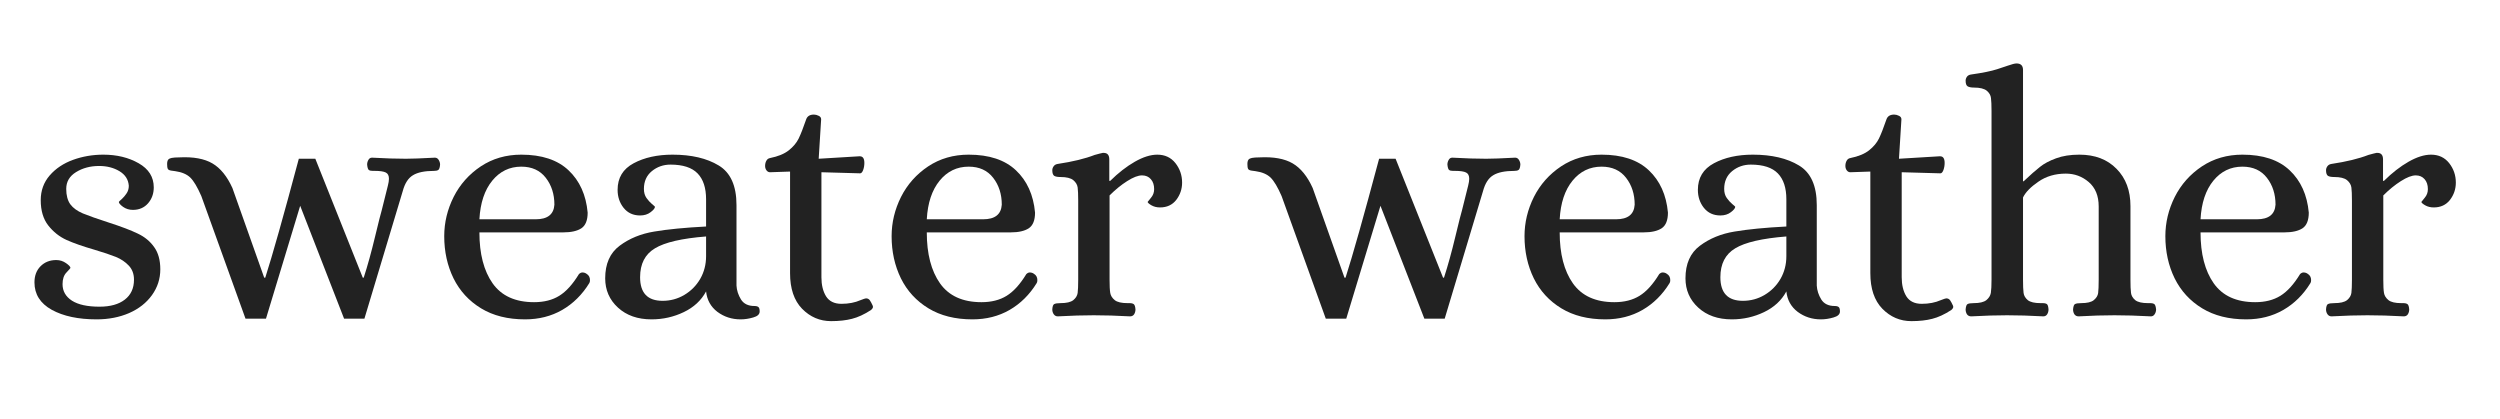 <svg xmlns="http://www.w3.org/2000/svg" xmlns:xlink="http://www.w3.org/1999/xlink" width="382" zoomAndPan="magnify" viewBox="0 0 286.5 48" height="64" preserveAspectRatio="xMidYMid meet" version="1.2"><defs/><g id="d9fe537d5c"><g style="fill:#222222;fill-opacity:1;"><g transform="translate(2.449, 36.13)"><path style="stroke:none" d="M 8.625 0.469 C 6.52 0.469 4.805 0.102 3.484 -0.625 C 2.16 -1.363 1.5 -2.41 1.5 -3.766 C 1.5 -4.523 1.727 -5.141 2.188 -5.609 C 2.656 -6.086 3.258 -6.328 4 -6.328 C 4.414 -6.328 4.789 -6.207 5.125 -5.969 C 5.457 -5.738 5.625 -5.555 5.625 -5.422 C 5.625 -5.398 5.473 -5.227 5.172 -4.906 C 4.867 -4.594 4.719 -4.145 4.719 -3.562 C 4.719 -2.77 5.078 -2.141 5.797 -1.672 C 6.523 -1.211 7.578 -0.984 8.953 -0.984 C 10.191 -0.984 11.16 -1.254 11.859 -1.797 C 12.555 -2.336 12.906 -3.098 12.906 -4.078 C 12.906 -4.734 12.707 -5.27 12.312 -5.688 C 11.914 -6.113 11.422 -6.445 10.828 -6.688 C 10.234 -6.926 9.41 -7.203 8.359 -7.516 C 7.066 -7.891 6.008 -8.258 5.188 -8.625 C 4.363 -9 3.66 -9.555 3.078 -10.297 C 2.504 -11.035 2.219 -12 2.219 -13.188 C 2.219 -14.289 2.562 -15.238 3.25 -16.031 C 3.938 -16.82 4.828 -17.414 5.922 -17.812 C 7.016 -18.207 8.172 -18.406 9.391 -18.406 C 10.941 -18.406 12.289 -18.078 13.438 -17.422 C 14.594 -16.766 15.172 -15.844 15.172 -14.656 C 15.172 -13.938 14.953 -13.328 14.516 -12.828 C 14.078 -12.328 13.5 -12.078 12.781 -12.078 C 12.363 -12.078 11.988 -12.191 11.656 -12.422 C 11.332 -12.66 11.172 -12.848 11.172 -12.984 C 11.172 -13.016 11.273 -13.117 11.484 -13.297 C 11.691 -13.484 11.879 -13.703 12.047 -13.953 C 12.223 -14.203 12.312 -14.5 12.312 -14.844 C 12.258 -15.562 11.898 -16.117 11.234 -16.516 C 10.578 -16.91 9.801 -17.109 8.906 -17.109 C 7.906 -17.109 7.023 -16.875 6.266 -16.406 C 5.516 -15.945 5.141 -15.305 5.141 -14.484 C 5.141 -13.742 5.297 -13.156 5.609 -12.719 C 5.93 -12.289 6.41 -11.941 7.047 -11.672 C 7.68 -11.41 8.688 -11.055 10.062 -10.609 C 11.457 -10.16 12.551 -9.742 13.344 -9.359 C 14.133 -8.984 14.758 -8.469 15.219 -7.812 C 15.688 -7.164 15.922 -6.316 15.922 -5.266 C 15.922 -4.18 15.602 -3.195 14.969 -2.312 C 14.332 -1.426 13.457 -0.738 12.344 -0.25 C 11.238 0.227 10 0.469 8.625 0.469 Z M 8.625 0.469 "/></g></g><g style="fill:#222222;fill-opacity:1;"><g transform="translate(18.839, 36.13)"><path style="stroke:none" d="M 4.234 -13.656 C 3.785 -14.688 3.363 -15.395 2.969 -15.781 C 2.57 -16.164 1.992 -16.41 1.234 -16.516 C 1.148 -16.535 1 -16.555 0.781 -16.578 C 0.57 -16.609 0.441 -16.676 0.391 -16.781 C 0.336 -16.895 0.312 -17.082 0.312 -17.344 C 0.312 -17.656 0.395 -17.852 0.562 -17.938 C 0.738 -18.02 0.953 -18.066 1.203 -18.078 C 1.453 -18.086 1.617 -18.094 1.703 -18.094 C 3.316 -18.176 4.582 -17.945 5.5 -17.406 C 6.426 -16.863 7.191 -15.922 7.797 -14.578 L 11.438 -4.312 L 11.562 -4.312 C 12.375 -6.844 13.656 -11.383 15.406 -17.938 L 17.297 -17.938 L 22.734 -4.312 L 22.844 -4.312 C 23.289 -5.688 23.723 -7.25 24.141 -9 C 24.566 -10.758 24.82 -11.77 24.906 -12.031 L 25.609 -14.844 C 25.691 -15.164 25.734 -15.43 25.734 -15.641 C 25.734 -16.004 25.613 -16.242 25.375 -16.359 C 25.133 -16.484 24.711 -16.547 24.109 -16.547 L 23.875 -16.547 C 23.664 -16.547 23.516 -16.582 23.422 -16.656 C 23.328 -16.738 23.266 -16.941 23.234 -17.266 C 23.234 -17.453 23.281 -17.629 23.375 -17.797 C 23.469 -17.973 23.609 -18.062 23.797 -18.062 C 25.297 -17.977 26.586 -17.938 27.672 -17.938 C 28.336 -17.938 29.445 -17.977 31 -18.062 C 31.188 -18.062 31.332 -17.973 31.438 -17.797 C 31.539 -17.629 31.594 -17.453 31.594 -17.266 C 31.57 -16.941 31.504 -16.738 31.391 -16.656 C 31.285 -16.582 31.129 -16.547 30.922 -16.547 C 29.836 -16.547 29.023 -16.379 28.484 -16.047 C 27.941 -15.723 27.551 -15.113 27.312 -14.219 L 22.922 0.391 L 20.594 0.391 L 15.562 -12.547 L 11.641 0.391 L 9.297 0.391 Z M 4.234 -13.656 "/></g></g><g style="fill:#222222;fill-opacity:1;"><g transform="translate(49.284, 36.13)"><path style="stroke:none" d="M 10.891 0.469 C 8.91 0.469 7.227 0.047 5.844 -0.797 C 4.457 -1.641 3.406 -2.785 2.688 -4.234 C 1.977 -5.691 1.625 -7.301 1.625 -9.062 C 1.625 -10.625 1.984 -12.125 2.703 -13.562 C 3.43 -15 4.469 -16.164 5.812 -17.062 C 7.164 -17.957 8.711 -18.406 10.453 -18.406 C 12.805 -18.406 14.613 -17.805 15.875 -16.609 C 17.145 -15.41 17.875 -13.797 18.062 -11.766 C 18.062 -10.891 17.82 -10.289 17.344 -9.969 C 16.863 -9.656 16.176 -9.5 15.281 -9.5 L 5.656 -9.5 C 5.656 -7.039 6.16 -5.094 7.172 -3.656 C 8.191 -2.219 9.773 -1.5 11.922 -1.5 C 13.055 -1.5 14.02 -1.742 14.812 -2.234 C 15.602 -2.723 16.352 -3.551 17.062 -4.719 C 17.195 -4.844 17.328 -4.906 17.453 -4.906 C 17.641 -4.906 17.801 -4.852 17.938 -4.75 C 18.195 -4.594 18.328 -4.352 18.328 -4.031 C 18.328 -3.875 18.301 -3.758 18.25 -3.688 C 17.438 -2.363 16.398 -1.336 15.141 -0.609 C 13.891 0.109 12.473 0.469 10.891 0.469 Z M 12.109 -11 C 13.461 -11 14.176 -11.555 14.25 -12.672 C 14.25 -13.879 13.922 -14.906 13.266 -15.75 C 12.609 -16.602 11.672 -17.031 10.453 -17.031 C 9.109 -17.031 8 -16.492 7.125 -15.422 C 6.25 -14.348 5.758 -12.875 5.656 -11 Z M 12.109 -11 "/></g></g><g style="fill:#222222;fill-opacity:1;"><g transform="translate(68.011, 36.13)"><path style="stroke:none" d="M 6.656 0.469 C 5.07 0.469 3.789 0.02 2.812 -0.875 C 1.832 -1.77 1.344 -2.891 1.344 -4.234 C 1.344 -5.898 1.895 -7.145 3 -7.969 C 4.113 -8.801 5.438 -9.344 6.969 -9.594 C 8.5 -9.852 10.477 -10.047 12.906 -10.172 L 12.906 -13.297 C 12.906 -14.598 12.582 -15.582 11.938 -16.25 C 11.289 -16.926 10.254 -17.266 8.828 -17.266 C 8.016 -17.266 7.301 -17.016 6.688 -16.516 C 6.082 -16.016 5.781 -15.336 5.781 -14.484 C 5.781 -14.066 5.879 -13.719 6.078 -13.438 C 6.273 -13.164 6.484 -12.938 6.703 -12.75 C 6.93 -12.562 7.047 -12.457 7.047 -12.438 C 7.047 -12.27 6.879 -12.062 6.547 -11.812 C 6.223 -11.562 5.82 -11.438 5.344 -11.438 C 4.551 -11.438 3.922 -11.727 3.453 -12.312 C 2.992 -12.895 2.766 -13.582 2.766 -14.375 C 2.766 -15.75 3.379 -16.766 4.609 -17.422 C 5.836 -18.078 7.32 -18.406 9.062 -18.406 C 11.227 -18.406 12.988 -17.992 14.344 -17.172 C 15.707 -16.359 16.391 -14.844 16.391 -12.625 L 16.391 -3.406 C 16.422 -2.852 16.594 -2.32 16.906 -1.812 C 17.219 -1.312 17.734 -1.062 18.453 -1.062 C 18.66 -1.062 18.812 -1.02 18.906 -0.938 C 19 -0.863 19.047 -0.695 19.047 -0.438 C 19.047 -0.113 18.801 0.113 18.312 0.25 C 17.82 0.395 17.336 0.469 16.859 0.469 C 15.859 0.469 14.973 0.18 14.203 -0.391 C 13.441 -0.973 13.008 -1.754 12.906 -2.734 C 12.352 -1.703 11.5 -0.91 10.344 -0.359 C 9.195 0.191 7.969 0.469 6.656 0.469 Z M 7.922 -1.656 C 8.816 -1.656 9.645 -1.879 10.406 -2.328 C 11.176 -2.785 11.785 -3.398 12.234 -4.172 C 12.68 -4.953 12.906 -5.816 12.906 -6.766 L 12.906 -9.031 C 10.133 -8.812 8.18 -8.359 7.047 -7.672 C 5.91 -6.992 5.344 -5.891 5.344 -4.359 C 5.344 -2.555 6.203 -1.656 7.922 -1.656 Z M 7.922 -1.656 "/></g></g><g style="fill:#222222;fill-opacity:1;"><g transform="translate(86.697, 36.13)"><path style="stroke:none" d="M 8.547 0.672 C 7.254 0.672 6.145 0.195 5.219 -0.75 C 4.301 -1.695 3.844 -3.055 3.844 -4.828 L 3.844 -16.469 L 1.547 -16.391 C 1.391 -16.391 1.254 -16.461 1.141 -16.609 C 1.035 -16.754 0.984 -16.922 0.984 -17.109 C 0.984 -17.336 1.031 -17.535 1.125 -17.703 C 1.219 -17.879 1.359 -17.984 1.547 -18.016 C 2.473 -18.203 3.191 -18.5 3.703 -18.906 C 4.211 -19.312 4.586 -19.758 4.828 -20.25 C 5.066 -20.738 5.359 -21.484 5.703 -22.484 C 5.836 -22.828 6.129 -23 6.578 -23 C 6.754 -23 6.938 -22.953 7.125 -22.859 C 7.312 -22.773 7.406 -22.641 7.406 -22.453 L 7.125 -17.938 L 11.766 -18.219 L 11.844 -18.219 C 12.188 -18.219 12.359 -17.961 12.359 -17.453 C 12.359 -17.172 12.312 -16.898 12.219 -16.641 C 12.125 -16.391 12.008 -16.266 11.875 -16.266 L 7.438 -16.391 L 7.438 -4.359 C 7.438 -3.484 7.613 -2.754 7.969 -2.172 C 8.332 -1.598 8.922 -1.312 9.734 -1.312 C 10.555 -1.312 11.285 -1.453 11.922 -1.734 C 12.266 -1.867 12.473 -1.938 12.547 -1.938 C 12.734 -1.938 12.879 -1.863 12.984 -1.719 C 13.086 -1.57 13.191 -1.379 13.297 -1.141 C 13.328 -1.086 13.344 -1.023 13.344 -0.953 C 13.344 -0.848 13.266 -0.727 13.109 -0.594 C 12.336 -0.094 11.613 0.238 10.938 0.406 C 10.27 0.582 9.473 0.672 8.547 0.672 Z M 8.547 0.672 "/></g></g><g style="fill:#222222;fill-opacity:1;"><g transform="translate(100.554, 36.13)"><path style="stroke:none" d="M 10.891 0.469 C 8.91 0.469 7.227 0.047 5.844 -0.797 C 4.457 -1.641 3.406 -2.785 2.688 -4.234 C 1.977 -5.691 1.625 -7.301 1.625 -9.062 C 1.625 -10.625 1.984 -12.125 2.703 -13.562 C 3.43 -15 4.469 -16.164 5.812 -17.062 C 7.164 -17.957 8.711 -18.406 10.453 -18.406 C 12.805 -18.406 14.613 -17.805 15.875 -16.609 C 17.145 -15.41 17.875 -13.797 18.062 -11.766 C 18.062 -10.891 17.82 -10.289 17.344 -9.969 C 16.863 -9.656 16.176 -9.5 15.281 -9.5 L 5.656 -9.5 C 5.656 -7.039 6.16 -5.094 7.172 -3.656 C 8.191 -2.219 9.773 -1.5 11.922 -1.5 C 13.055 -1.5 14.02 -1.742 14.812 -2.234 C 15.602 -2.723 16.352 -3.551 17.062 -4.719 C 17.195 -4.844 17.328 -4.906 17.453 -4.906 C 17.641 -4.906 17.801 -4.852 17.938 -4.75 C 18.195 -4.594 18.328 -4.352 18.328 -4.031 C 18.328 -3.875 18.301 -3.758 18.25 -3.688 C 17.438 -2.363 16.398 -1.336 15.141 -0.609 C 13.891 0.109 12.473 0.469 10.891 0.469 Z M 12.109 -11 C 13.461 -11 14.176 -11.555 14.25 -12.672 C 14.25 -13.879 13.922 -14.906 13.266 -15.75 C 12.609 -16.602 11.672 -17.031 10.453 -17.031 C 9.109 -17.031 8 -16.492 7.125 -15.422 C 6.25 -14.348 5.758 -12.875 5.656 -11 Z M 12.109 -11 "/></g></g><g style="fill:#222222;fill-opacity:1;"><g transform="translate(119.281, 36.13)"><path style="stroke:none" d="M 1.938 0.125 C 1.75 0.125 1.598 0.047 1.484 -0.109 C 1.367 -0.273 1.312 -0.461 1.312 -0.672 C 1.332 -1.016 1.406 -1.219 1.531 -1.281 C 1.664 -1.352 1.906 -1.391 2.25 -1.391 C 2.938 -1.391 3.426 -1.504 3.719 -1.734 C 4.008 -1.973 4.176 -2.25 4.219 -2.562 C 4.258 -2.883 4.281 -3.391 4.281 -4.078 L 4.281 -13.141 C 4.281 -13.828 4.258 -14.328 4.219 -14.641 C 4.176 -14.961 4.008 -15.242 3.719 -15.484 C 3.426 -15.723 2.938 -15.844 2.25 -15.844 C 1.938 -15.844 1.703 -15.883 1.547 -15.969 C 1.391 -16.062 1.312 -16.281 1.312 -16.625 C 1.312 -16.781 1.363 -16.93 1.469 -17.078 C 1.57 -17.223 1.727 -17.312 1.938 -17.344 C 3.656 -17.602 5.066 -17.945 6.172 -18.375 C 6.617 -18.5 6.926 -18.578 7.094 -18.609 L 7.203 -18.609 C 7.629 -18.609 7.844 -18.359 7.844 -17.859 L 7.844 -15.406 L 7.953 -15.406 C 8.879 -16.32 9.816 -17.051 10.766 -17.594 C 11.711 -18.133 12.57 -18.406 13.344 -18.406 C 14.219 -18.406 14.91 -18.082 15.422 -17.438 C 15.93 -16.789 16.188 -16.047 16.188 -15.203 C 16.188 -14.461 15.961 -13.801 15.516 -13.219 C 15.066 -12.645 14.445 -12.359 13.656 -12.359 C 13.289 -12.359 12.969 -12.438 12.688 -12.594 C 12.414 -12.75 12.266 -12.879 12.234 -12.984 C 12.266 -13.035 12.395 -13.195 12.625 -13.469 C 12.863 -13.75 12.984 -14.078 12.984 -14.453 C 12.984 -14.93 12.859 -15.312 12.609 -15.594 C 12.359 -15.883 12.02 -16.031 11.594 -16.031 C 11.145 -16.031 10.578 -15.812 9.891 -15.375 C 9.211 -14.945 8.539 -14.398 7.875 -13.734 L 7.875 -4.078 C 7.875 -3.391 7.898 -2.883 7.953 -2.562 C 8.004 -2.25 8.176 -1.973 8.469 -1.734 C 8.758 -1.504 9.25 -1.391 9.938 -1.391 L 10.172 -1.391 C 10.391 -1.391 10.551 -1.348 10.656 -1.266 C 10.758 -1.18 10.82 -0.984 10.844 -0.672 C 10.844 -0.461 10.789 -0.273 10.688 -0.109 C 10.582 0.047 10.426 0.125 10.219 0.125 C 8.688 0.039 7.301 0 6.062 0 C 4.875 0 3.5 0.039 1.938 0.125 Z M 1.938 0.125 "/></g></g><g style="fill:#222222;fill-opacity:1;"><g transform="translate(134.958, 36.13)"><path style="stroke:none" d=""/></g></g><g style="fill:#222222;fill-opacity:1;"><g transform="translate(142.639, 36.13)"><path style="stroke:none" d="M 4.234 -13.656 C 3.785 -14.688 3.363 -15.395 2.969 -15.781 C 2.57 -16.164 1.992 -16.41 1.234 -16.516 C 1.148 -16.535 1 -16.555 0.781 -16.578 C 0.57 -16.609 0.441 -16.676 0.391 -16.781 C 0.336 -16.895 0.312 -17.082 0.312 -17.344 C 0.312 -17.656 0.395 -17.852 0.562 -17.938 C 0.738 -18.02 0.953 -18.066 1.203 -18.078 C 1.453 -18.086 1.617 -18.094 1.703 -18.094 C 3.316 -18.176 4.582 -17.945 5.5 -17.406 C 6.426 -16.863 7.191 -15.922 7.797 -14.578 L 11.438 -4.312 L 11.562 -4.312 C 12.375 -6.844 13.656 -11.383 15.406 -17.938 L 17.297 -17.938 L 22.734 -4.312 L 22.844 -4.312 C 23.289 -5.688 23.723 -7.25 24.141 -9 C 24.566 -10.758 24.82 -11.77 24.906 -12.031 L 25.609 -14.844 C 25.691 -15.164 25.734 -15.43 25.734 -15.641 C 25.734 -16.004 25.613 -16.242 25.375 -16.359 C 25.133 -16.484 24.711 -16.547 24.109 -16.547 L 23.875 -16.547 C 23.664 -16.547 23.516 -16.582 23.422 -16.656 C 23.328 -16.738 23.266 -16.941 23.234 -17.266 C 23.234 -17.453 23.281 -17.629 23.375 -17.797 C 23.469 -17.973 23.609 -18.062 23.797 -18.062 C 25.297 -17.977 26.586 -17.938 27.672 -17.938 C 28.336 -17.938 29.445 -17.977 31 -18.062 C 31.188 -18.062 31.332 -17.973 31.438 -17.797 C 31.539 -17.629 31.594 -17.453 31.594 -17.266 C 31.57 -16.941 31.504 -16.738 31.391 -16.656 C 31.285 -16.582 31.129 -16.547 30.922 -16.547 C 29.836 -16.547 29.023 -16.379 28.484 -16.047 C 27.941 -15.723 27.551 -15.113 27.312 -14.219 L 22.922 0.391 L 20.594 0.391 L 15.562 -12.547 L 11.641 0.391 L 9.297 0.391 Z M 4.234 -13.656 "/></g></g><g style="fill:#222222;fill-opacity:1;"><g transform="translate(173.084, 36.13)"><path style="stroke:none" d="M 10.891 0.469 C 8.91 0.469 7.227 0.047 5.844 -0.797 C 4.457 -1.641 3.406 -2.785 2.688 -4.234 C 1.977 -5.691 1.625 -7.301 1.625 -9.062 C 1.625 -10.625 1.984 -12.125 2.703 -13.562 C 3.43 -15 4.469 -16.164 5.812 -17.062 C 7.164 -17.957 8.711 -18.406 10.453 -18.406 C 12.805 -18.406 14.613 -17.805 15.875 -16.609 C 17.145 -15.41 17.875 -13.797 18.062 -11.766 C 18.062 -10.891 17.82 -10.289 17.344 -9.969 C 16.863 -9.656 16.176 -9.5 15.281 -9.5 L 5.656 -9.5 C 5.656 -7.039 6.16 -5.094 7.172 -3.656 C 8.191 -2.219 9.773 -1.5 11.922 -1.5 C 13.055 -1.5 14.02 -1.742 14.812 -2.234 C 15.602 -2.723 16.352 -3.551 17.062 -4.719 C 17.195 -4.844 17.328 -4.906 17.453 -4.906 C 17.641 -4.906 17.801 -4.852 17.938 -4.75 C 18.195 -4.594 18.328 -4.352 18.328 -4.031 C 18.328 -3.875 18.301 -3.758 18.25 -3.688 C 17.438 -2.363 16.398 -1.336 15.141 -0.609 C 13.891 0.109 12.473 0.469 10.891 0.469 Z M 12.109 -11 C 13.461 -11 14.176 -11.555 14.25 -12.672 C 14.25 -13.879 13.922 -14.906 13.266 -15.75 C 12.609 -16.602 11.672 -17.031 10.453 -17.031 C 9.109 -17.031 8 -16.492 7.125 -15.422 C 6.25 -14.348 5.758 -12.875 5.656 -11 Z M 12.109 -11 "/></g></g><g style="fill:#222222;fill-opacity:1;"><g transform="translate(191.811, 36.13)"><path style="stroke:none" d="M 6.656 0.469 C 5.07 0.469 3.789 0.02 2.812 -0.875 C 1.832 -1.77 1.344 -2.891 1.344 -4.234 C 1.344 -5.898 1.895 -7.145 3 -7.969 C 4.113 -8.801 5.438 -9.344 6.969 -9.594 C 8.5 -9.852 10.477 -10.047 12.906 -10.172 L 12.906 -13.297 C 12.906 -14.598 12.582 -15.582 11.938 -16.25 C 11.289 -16.926 10.254 -17.266 8.828 -17.266 C 8.016 -17.266 7.301 -17.016 6.688 -16.516 C 6.082 -16.016 5.781 -15.336 5.781 -14.484 C 5.781 -14.066 5.879 -13.719 6.078 -13.438 C 6.273 -13.164 6.484 -12.938 6.703 -12.75 C 6.93 -12.562 7.047 -12.457 7.047 -12.438 C 7.047 -12.27 6.879 -12.062 6.547 -11.812 C 6.223 -11.562 5.82 -11.438 5.344 -11.438 C 4.551 -11.438 3.922 -11.727 3.453 -12.312 C 2.992 -12.895 2.766 -13.582 2.766 -14.375 C 2.766 -15.75 3.379 -16.766 4.609 -17.422 C 5.836 -18.078 7.32 -18.406 9.062 -18.406 C 11.227 -18.406 12.988 -17.992 14.344 -17.172 C 15.707 -16.359 16.391 -14.844 16.391 -12.625 L 16.391 -3.406 C 16.422 -2.852 16.594 -2.32 16.906 -1.812 C 17.219 -1.312 17.734 -1.062 18.453 -1.062 C 18.66 -1.062 18.812 -1.02 18.906 -0.938 C 19 -0.863 19.047 -0.695 19.047 -0.438 C 19.047 -0.113 18.801 0.113 18.312 0.25 C 17.82 0.395 17.336 0.469 16.859 0.469 C 15.859 0.469 14.973 0.18 14.203 -0.391 C 13.441 -0.973 13.008 -1.754 12.906 -2.734 C 12.352 -1.703 11.5 -0.91 10.344 -0.359 C 9.195 0.191 7.969 0.469 6.656 0.469 Z M 7.922 -1.656 C 8.816 -1.656 9.645 -1.879 10.406 -2.328 C 11.176 -2.785 11.785 -3.398 12.234 -4.172 C 12.68 -4.953 12.906 -5.816 12.906 -6.766 L 12.906 -9.031 C 10.133 -8.812 8.18 -8.359 7.047 -7.672 C 5.91 -6.992 5.344 -5.891 5.344 -4.359 C 5.344 -2.555 6.203 -1.656 7.922 -1.656 Z M 7.922 -1.656 "/></g></g><g style="fill:#222222;fill-opacity:1;"><g transform="translate(210.497, 36.13)"><path style="stroke:none" d="M 8.547 0.672 C 7.254 0.672 6.145 0.195 5.219 -0.75 C 4.301 -1.695 3.844 -3.055 3.844 -4.828 L 3.844 -16.469 L 1.547 -16.391 C 1.391 -16.391 1.254 -16.461 1.141 -16.609 C 1.035 -16.754 0.984 -16.922 0.984 -17.109 C 0.984 -17.336 1.031 -17.535 1.125 -17.703 C 1.219 -17.879 1.359 -17.984 1.547 -18.016 C 2.473 -18.203 3.191 -18.5 3.703 -18.906 C 4.211 -19.312 4.586 -19.758 4.828 -20.25 C 5.066 -20.738 5.359 -21.484 5.703 -22.484 C 5.836 -22.828 6.129 -23 6.578 -23 C 6.754 -23 6.938 -22.953 7.125 -22.859 C 7.312 -22.773 7.406 -22.641 7.406 -22.453 L 7.125 -17.938 L 11.766 -18.219 L 11.844 -18.219 C 12.188 -18.219 12.359 -17.961 12.359 -17.453 C 12.359 -17.172 12.312 -16.898 12.219 -16.641 C 12.125 -16.391 12.008 -16.266 11.875 -16.266 L 7.438 -16.391 L 7.438 -4.359 C 7.438 -3.484 7.613 -2.754 7.969 -2.172 C 8.332 -1.598 8.922 -1.312 9.734 -1.312 C 10.555 -1.312 11.285 -1.453 11.922 -1.734 C 12.266 -1.867 12.473 -1.938 12.547 -1.938 C 12.734 -1.938 12.879 -1.863 12.984 -1.719 C 13.086 -1.57 13.191 -1.379 13.297 -1.141 C 13.328 -1.086 13.344 -1.023 13.344 -0.953 C 13.344 -0.848 13.266 -0.727 13.109 -0.594 C 12.336 -0.094 11.613 0.238 10.938 0.406 C 10.27 0.582 9.473 0.672 8.547 0.672 Z M 8.547 0.672 "/></g></g><g style="fill:#222222;fill-opacity:1;"><g transform="translate(224.354, 36.13)"><path style="stroke:none" d="M 1.547 0.125 C 1.336 0.125 1.176 0.047 1.062 -0.109 C 0.957 -0.273 0.906 -0.461 0.906 -0.672 C 0.938 -1.016 1.008 -1.219 1.125 -1.281 C 1.25 -1.352 1.484 -1.391 1.828 -1.391 C 2.504 -1.391 2.988 -1.504 3.281 -1.734 C 3.57 -1.973 3.742 -2.25 3.797 -2.562 C 3.848 -2.883 3.875 -3.391 3.875 -4.078 L 3.875 -23.406 C 3.875 -24.082 3.852 -24.578 3.812 -24.891 C 3.781 -25.211 3.617 -25.492 3.328 -25.734 C 3.035 -25.973 2.547 -26.094 1.859 -26.094 C 1.547 -26.094 1.305 -26.141 1.141 -26.234 C 0.984 -26.328 0.906 -26.547 0.906 -26.891 C 0.906 -27.047 0.957 -27.195 1.062 -27.344 C 1.176 -27.488 1.336 -27.57 1.547 -27.594 C 2.867 -27.781 3.863 -27.984 4.531 -28.203 C 5.207 -28.43 5.598 -28.562 5.703 -28.594 C 6.203 -28.77 6.547 -28.859 6.734 -28.859 C 7.234 -28.859 7.484 -28.609 7.484 -28.109 L 7.484 -15.359 L 7.562 -15.359 C 8.32 -16.078 8.941 -16.625 9.422 -17 C 9.898 -17.383 10.516 -17.711 11.266 -17.984 C 12.016 -18.266 12.906 -18.406 13.938 -18.406 C 15.727 -18.406 17.148 -17.863 18.203 -16.781 C 19.266 -15.707 19.797 -14.285 19.797 -12.516 L 19.797 -4.078 C 19.797 -3.391 19.816 -2.883 19.859 -2.562 C 19.898 -2.25 20.062 -1.973 20.344 -1.734 C 20.633 -1.504 21.125 -1.391 21.812 -1.391 L 22.047 -1.391 C 22.285 -1.391 22.453 -1.348 22.547 -1.266 C 22.641 -1.18 22.703 -0.984 22.734 -0.672 C 22.734 -0.461 22.676 -0.273 22.562 -0.109 C 22.457 0.047 22.316 0.125 22.141 0.125 C 20.578 0.039 19.188 0 17.969 0 C 16.727 0 15.359 0.039 13.859 0.125 C 13.648 0.125 13.488 0.047 13.375 -0.109 C 13.27 -0.273 13.219 -0.461 13.219 -0.672 C 13.25 -1.016 13.32 -1.219 13.438 -1.281 C 13.562 -1.352 13.797 -1.391 14.141 -1.391 C 14.828 -1.391 15.312 -1.504 15.594 -1.734 C 15.883 -1.973 16.051 -2.242 16.094 -2.547 C 16.133 -2.859 16.156 -3.367 16.156 -4.078 L 16.156 -12.469 C 16.156 -13.688 15.773 -14.617 15.016 -15.266 C 14.266 -15.91 13.391 -16.234 12.391 -16.234 C 11.18 -16.234 10.133 -15.926 9.25 -15.312 C 8.363 -14.707 7.773 -14.102 7.484 -13.5 L 7.484 -4.078 C 7.484 -3.391 7.504 -2.883 7.547 -2.562 C 7.586 -2.25 7.75 -1.973 8.031 -1.734 C 8.32 -1.504 8.812 -1.391 9.5 -1.391 L 9.734 -1.391 C 9.973 -1.391 10.141 -1.348 10.234 -1.266 C 10.328 -1.18 10.383 -0.984 10.406 -0.672 C 10.406 -0.461 10.352 -0.273 10.25 -0.109 C 10.145 0.047 10 0.125 9.812 0.125 C 8.281 0.039 6.895 0 5.656 0 C 4.469 0 3.098 0.039 1.547 0.125 Z M 1.547 0.125 "/></g></g><g style="fill:#222222;fill-opacity:1;"><g transform="translate(246.525, 36.13)"><path style="stroke:none" d="M 10.891 0.469 C 8.91 0.469 7.227 0.047 5.844 -0.797 C 4.457 -1.641 3.406 -2.785 2.688 -4.234 C 1.977 -5.691 1.625 -7.301 1.625 -9.062 C 1.625 -10.625 1.984 -12.125 2.703 -13.562 C 3.43 -15 4.469 -16.164 5.812 -17.062 C 7.164 -17.957 8.711 -18.406 10.453 -18.406 C 12.805 -18.406 14.613 -17.805 15.875 -16.609 C 17.145 -15.41 17.875 -13.797 18.062 -11.766 C 18.062 -10.891 17.82 -10.289 17.344 -9.969 C 16.863 -9.656 16.176 -9.5 15.281 -9.5 L 5.656 -9.5 C 5.656 -7.039 6.16 -5.094 7.172 -3.656 C 8.191 -2.219 9.773 -1.5 11.922 -1.5 C 13.055 -1.5 14.02 -1.742 14.812 -2.234 C 15.602 -2.723 16.352 -3.551 17.062 -4.719 C 17.195 -4.844 17.328 -4.906 17.453 -4.906 C 17.641 -4.906 17.801 -4.852 17.938 -4.75 C 18.195 -4.594 18.328 -4.352 18.328 -4.031 C 18.328 -3.875 18.301 -3.758 18.25 -3.688 C 17.438 -2.363 16.398 -1.336 15.141 -0.609 C 13.891 0.109 12.473 0.469 10.891 0.469 Z M 12.109 -11 C 13.461 -11 14.176 -11.555 14.25 -12.672 C 14.25 -13.879 13.922 -14.906 13.266 -15.75 C 12.609 -16.602 11.672 -17.031 10.453 -17.031 C 9.109 -17.031 8 -16.492 7.125 -15.422 C 6.25 -14.348 5.758 -12.875 5.656 -11 Z M 12.109 -11 "/></g></g><g style="fill:#222222;fill-opacity:1;"><g transform="translate(265.251, 36.13)"><path style="stroke:none" d="M 1.938 0.125 C 1.75 0.125 1.598 0.047 1.484 -0.109 C 1.367 -0.273 1.312 -0.461 1.312 -0.672 C 1.332 -1.016 1.406 -1.219 1.531 -1.281 C 1.664 -1.352 1.906 -1.391 2.25 -1.391 C 2.938 -1.391 3.426 -1.504 3.719 -1.734 C 4.008 -1.973 4.176 -2.25 4.219 -2.562 C 4.258 -2.883 4.281 -3.391 4.281 -4.078 L 4.281 -13.141 C 4.281 -13.828 4.258 -14.328 4.219 -14.641 C 4.176 -14.961 4.008 -15.242 3.719 -15.484 C 3.426 -15.723 2.938 -15.844 2.25 -15.844 C 1.938 -15.844 1.703 -15.883 1.547 -15.969 C 1.391 -16.062 1.312 -16.281 1.312 -16.625 C 1.312 -16.781 1.363 -16.93 1.469 -17.078 C 1.57 -17.223 1.727 -17.312 1.938 -17.344 C 3.656 -17.602 5.066 -17.945 6.172 -18.375 C 6.617 -18.5 6.926 -18.578 7.094 -18.609 L 7.203 -18.609 C 7.629 -18.609 7.844 -18.359 7.844 -17.859 L 7.844 -15.406 L 7.953 -15.406 C 8.879 -16.32 9.816 -17.051 10.766 -17.594 C 11.711 -18.133 12.57 -18.406 13.344 -18.406 C 14.219 -18.406 14.91 -18.082 15.422 -17.438 C 15.93 -16.789 16.188 -16.047 16.188 -15.203 C 16.188 -14.461 15.961 -13.801 15.516 -13.219 C 15.066 -12.645 14.445 -12.359 13.656 -12.359 C 13.289 -12.359 12.969 -12.438 12.688 -12.594 C 12.414 -12.75 12.266 -12.879 12.234 -12.984 C 12.266 -13.035 12.395 -13.195 12.625 -13.469 C 12.863 -13.75 12.984 -14.078 12.984 -14.453 C 12.984 -14.93 12.859 -15.312 12.609 -15.594 C 12.359 -15.883 12.02 -16.031 11.594 -16.031 C 11.145 -16.031 10.578 -15.812 9.891 -15.375 C 9.211 -14.945 8.539 -14.398 7.875 -13.734 L 7.875 -4.078 C 7.875 -3.391 7.898 -2.883 7.953 -2.562 C 8.004 -2.25 8.176 -1.973 8.469 -1.734 C 8.758 -1.504 9.25 -1.391 9.938 -1.391 L 10.172 -1.391 C 10.391 -1.391 10.551 -1.348 10.656 -1.266 C 10.758 -1.18 10.82 -0.984 10.844 -0.672 C 10.844 -0.461 10.789 -0.273 10.688 -0.109 C 10.582 0.047 10.426 0.125 10.219 0.125 C 8.688 0.039 7.301 0 6.062 0 C 4.875 0 3.5 0.039 1.938 0.125 Z M 1.938 0.125 "/></g></g></g></svg>